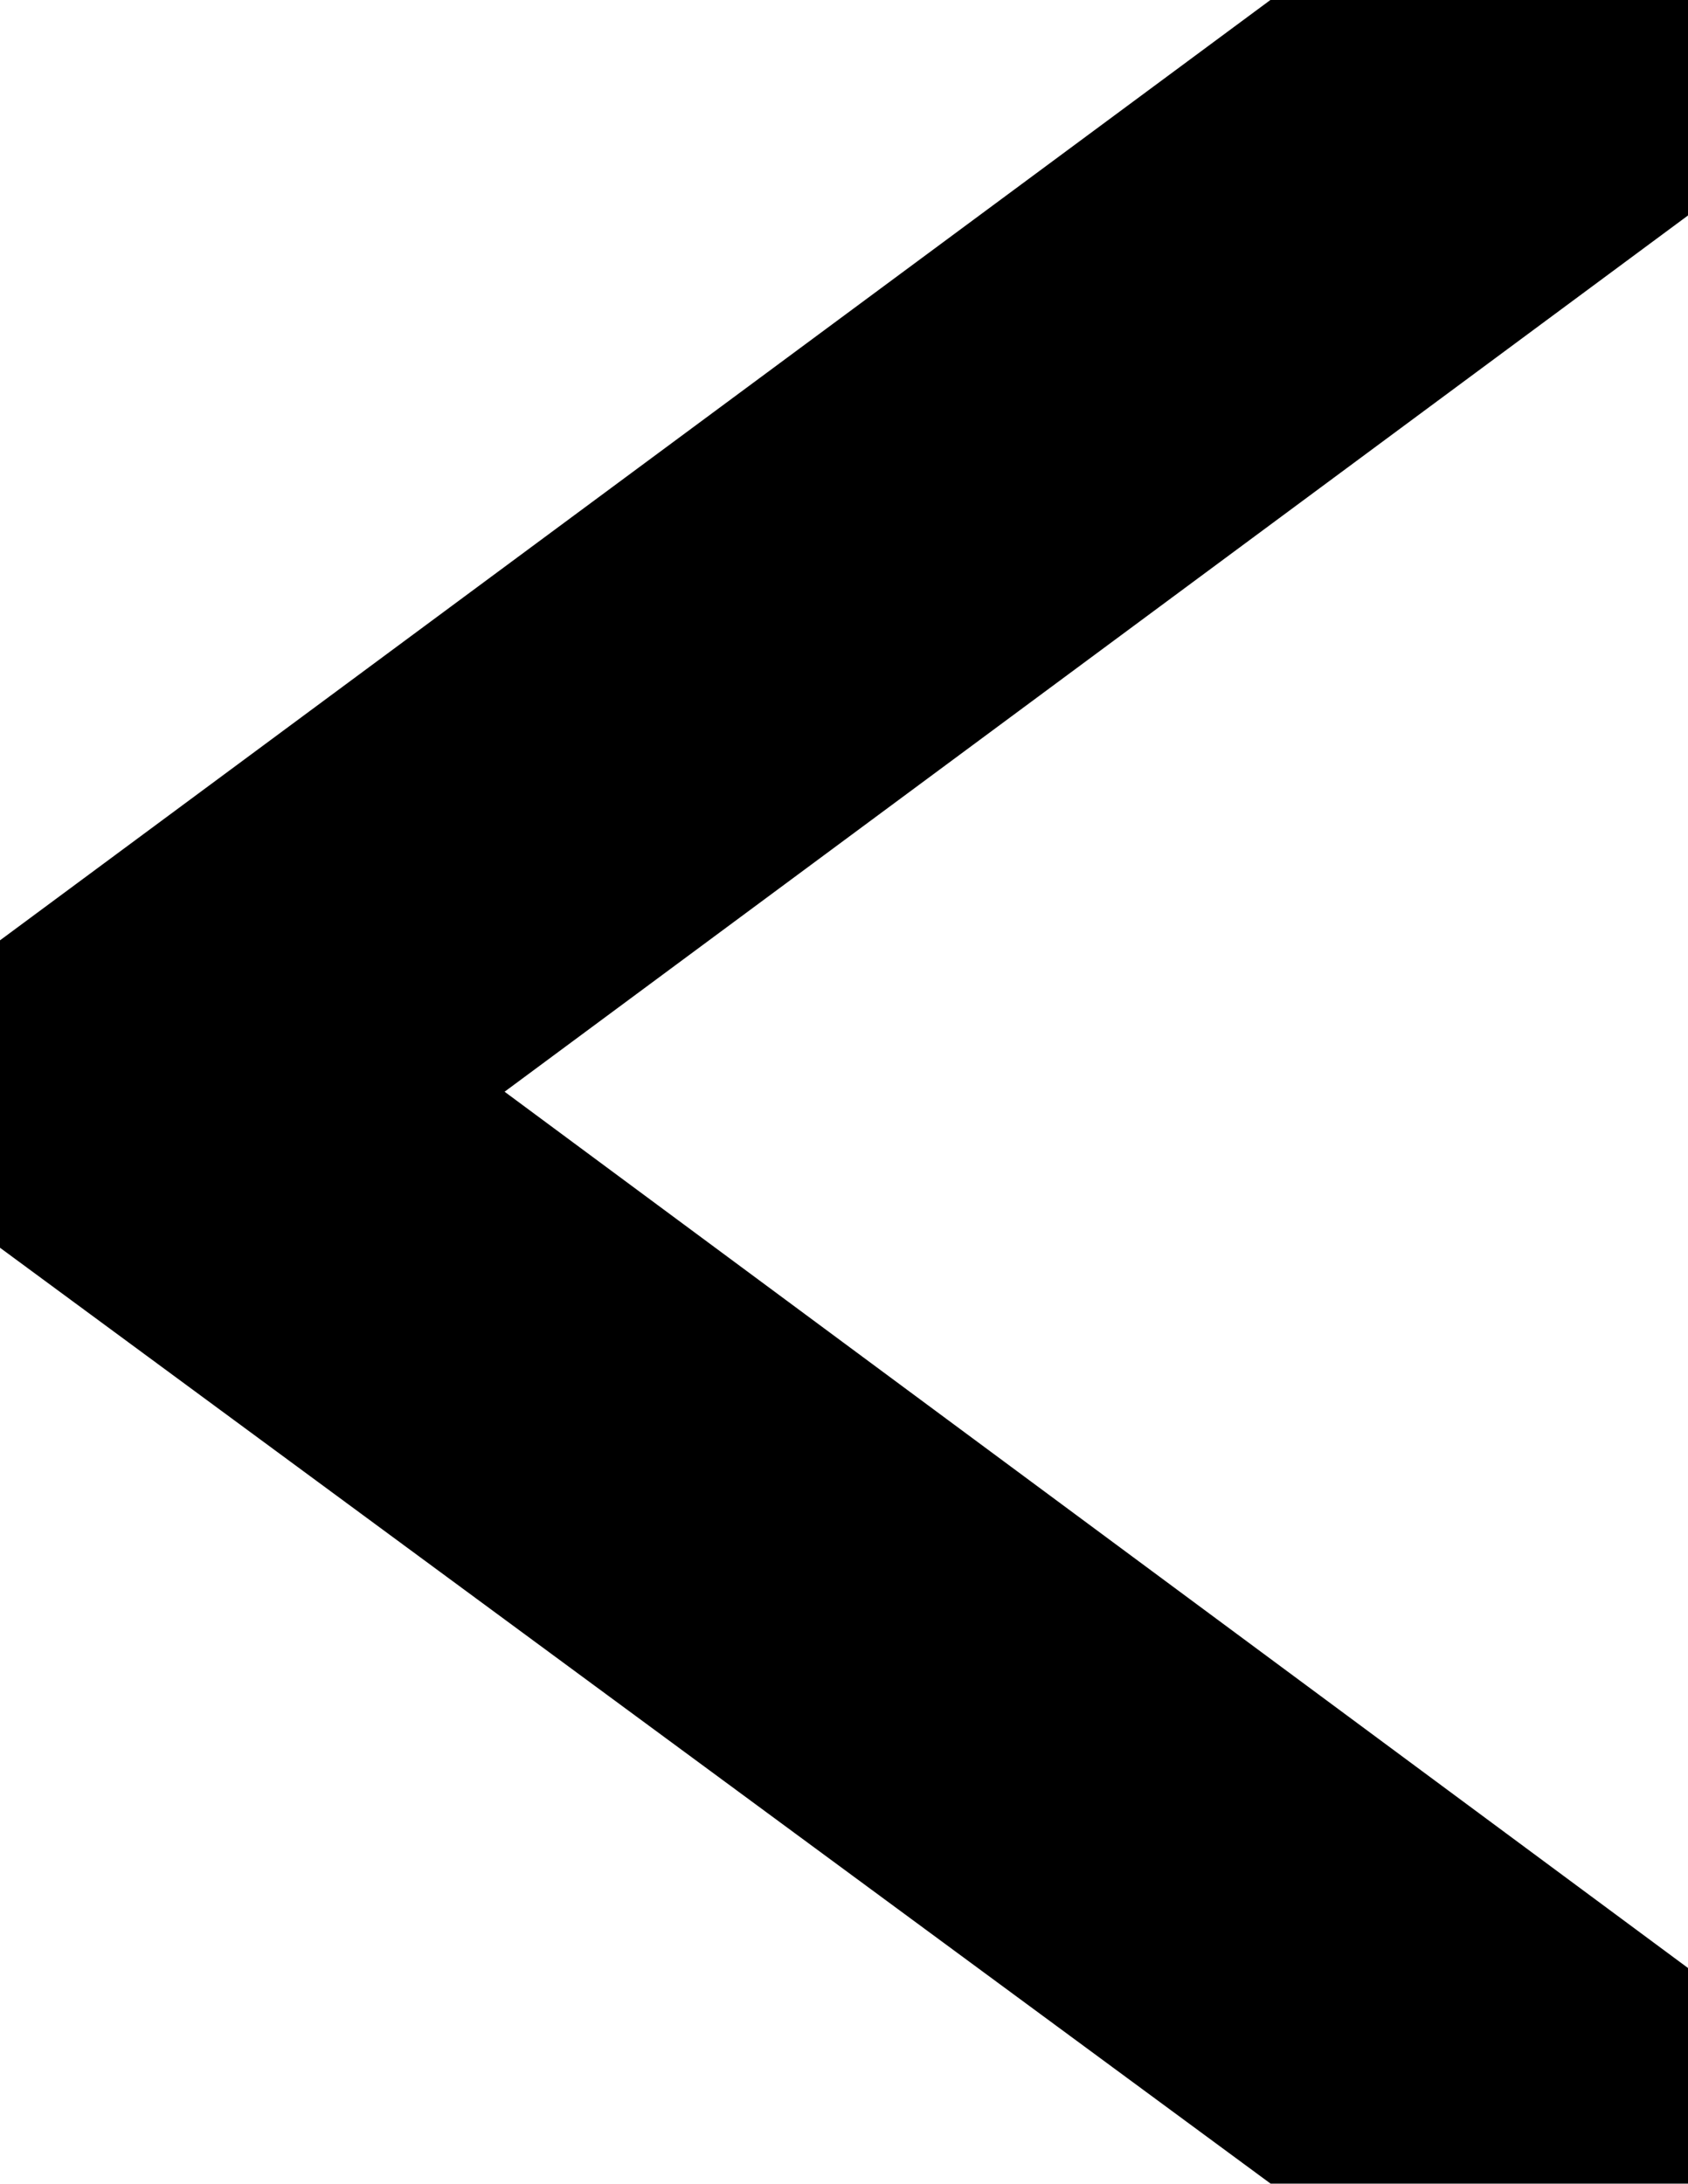<svg xmlns="http://www.w3.org/2000/svg" width="55.201" height="71.401" viewBox="0 0 55.201 71.401"><path d="M90.774,251.3l41.551-30.75h13.65v7.05l-38.7,28.65,38.7,28.651v7.05h-13.65l-41.551-30.6Z" transform="translate(-90.774 -220.555)"/></svg>